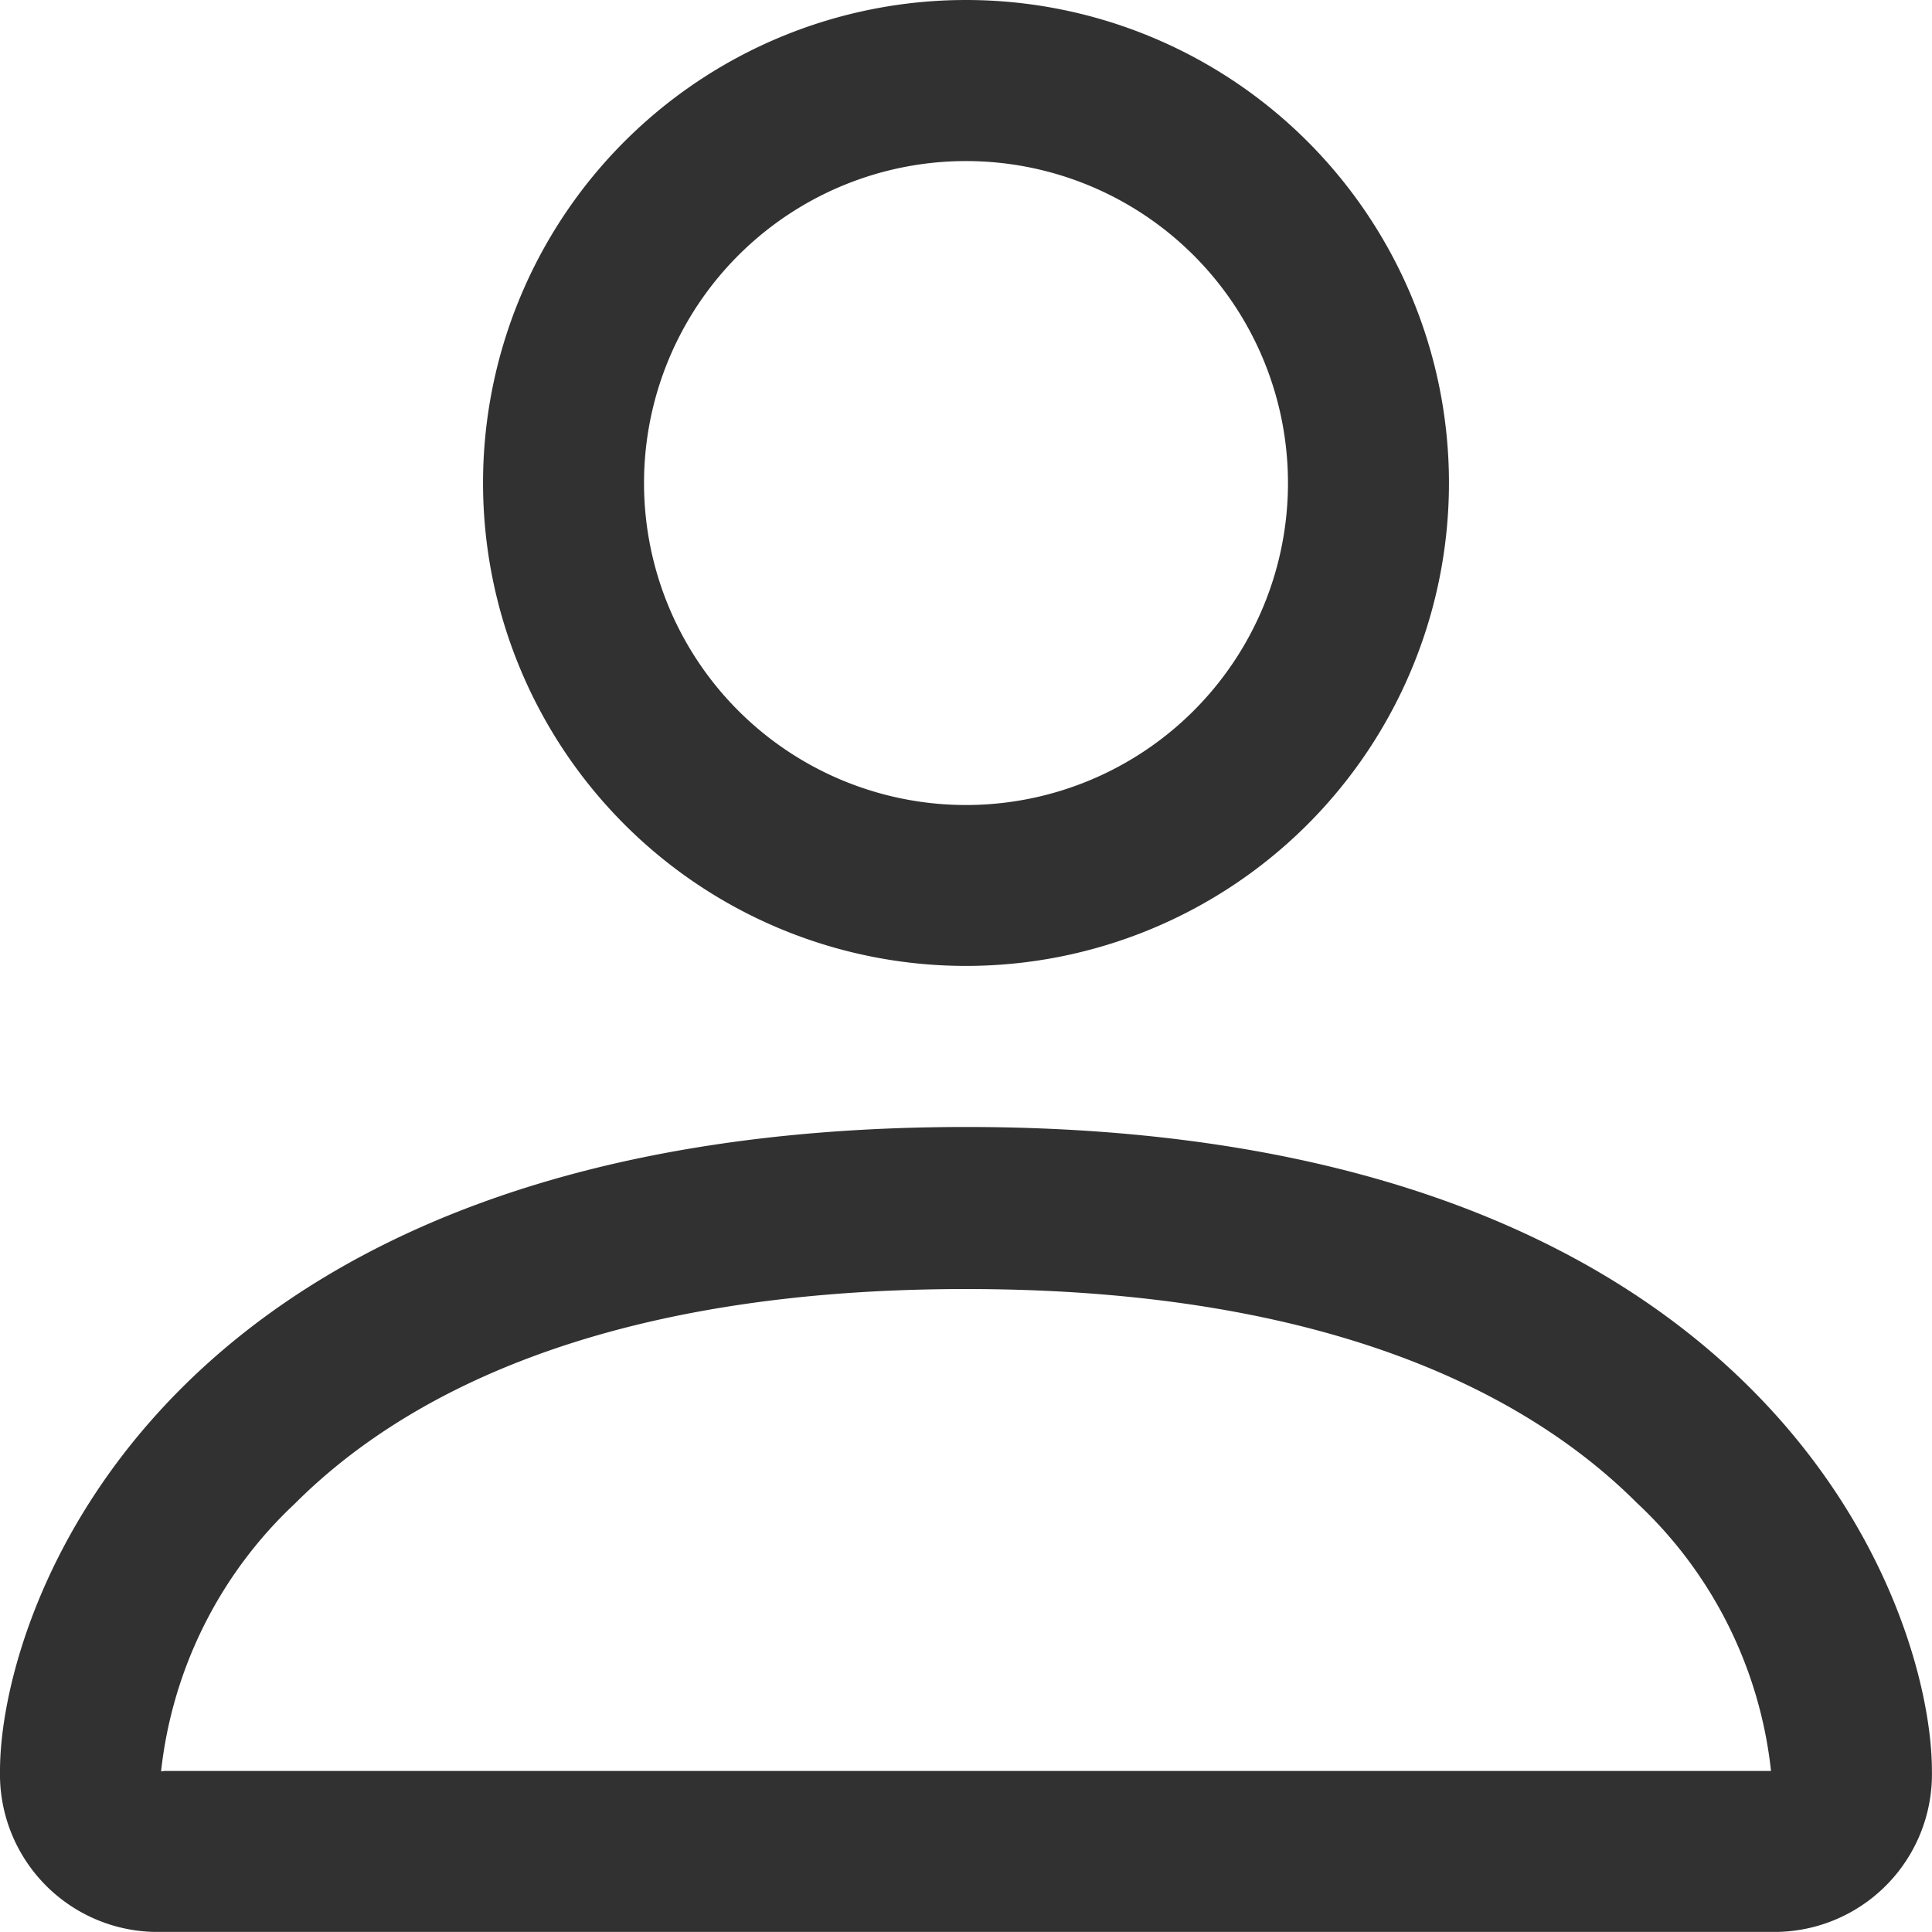 <svg id="person" xmlns="http://www.w3.org/2000/svg" width="23.474" height="23.473" viewBox="0 0 23.474 23.473">
  <path id="Caminho_60" data-name="Caminho 60" d="M26.017,27.973a1.916,1.916,0,0,0,1.956-1.956c0-1.956-1.956-7.824-11.737-7.824S4.5,24.061,4.5,26.017a1.916,1.916,0,0,0,1.956,1.956ZM6.466,26.127v0Zm.033-.11H25.974l.028,0,.016,0a5.223,5.223,0,0,0-1.628-3.255c-1.275-1.275-3.676-2.6-8.153-2.6s-6.878,1.33-8.153,2.606a5.238,5.238,0,0,0-1.627,3.255Zm19.511.11v0ZM16.237,14.281a3.912,3.912,0,1,0-3.912-3.912A3.912,3.912,0,0,0,16.237,14.281Zm5.868-3.912A5.868,5.868,0,1,1,16.237,4.5a5.868,5.868,0,0,1,5.868,5.868Z" transform="translate(-4.5 -4.5)" fill="#313131" fill-rule="evenodd"/>
</svg>
